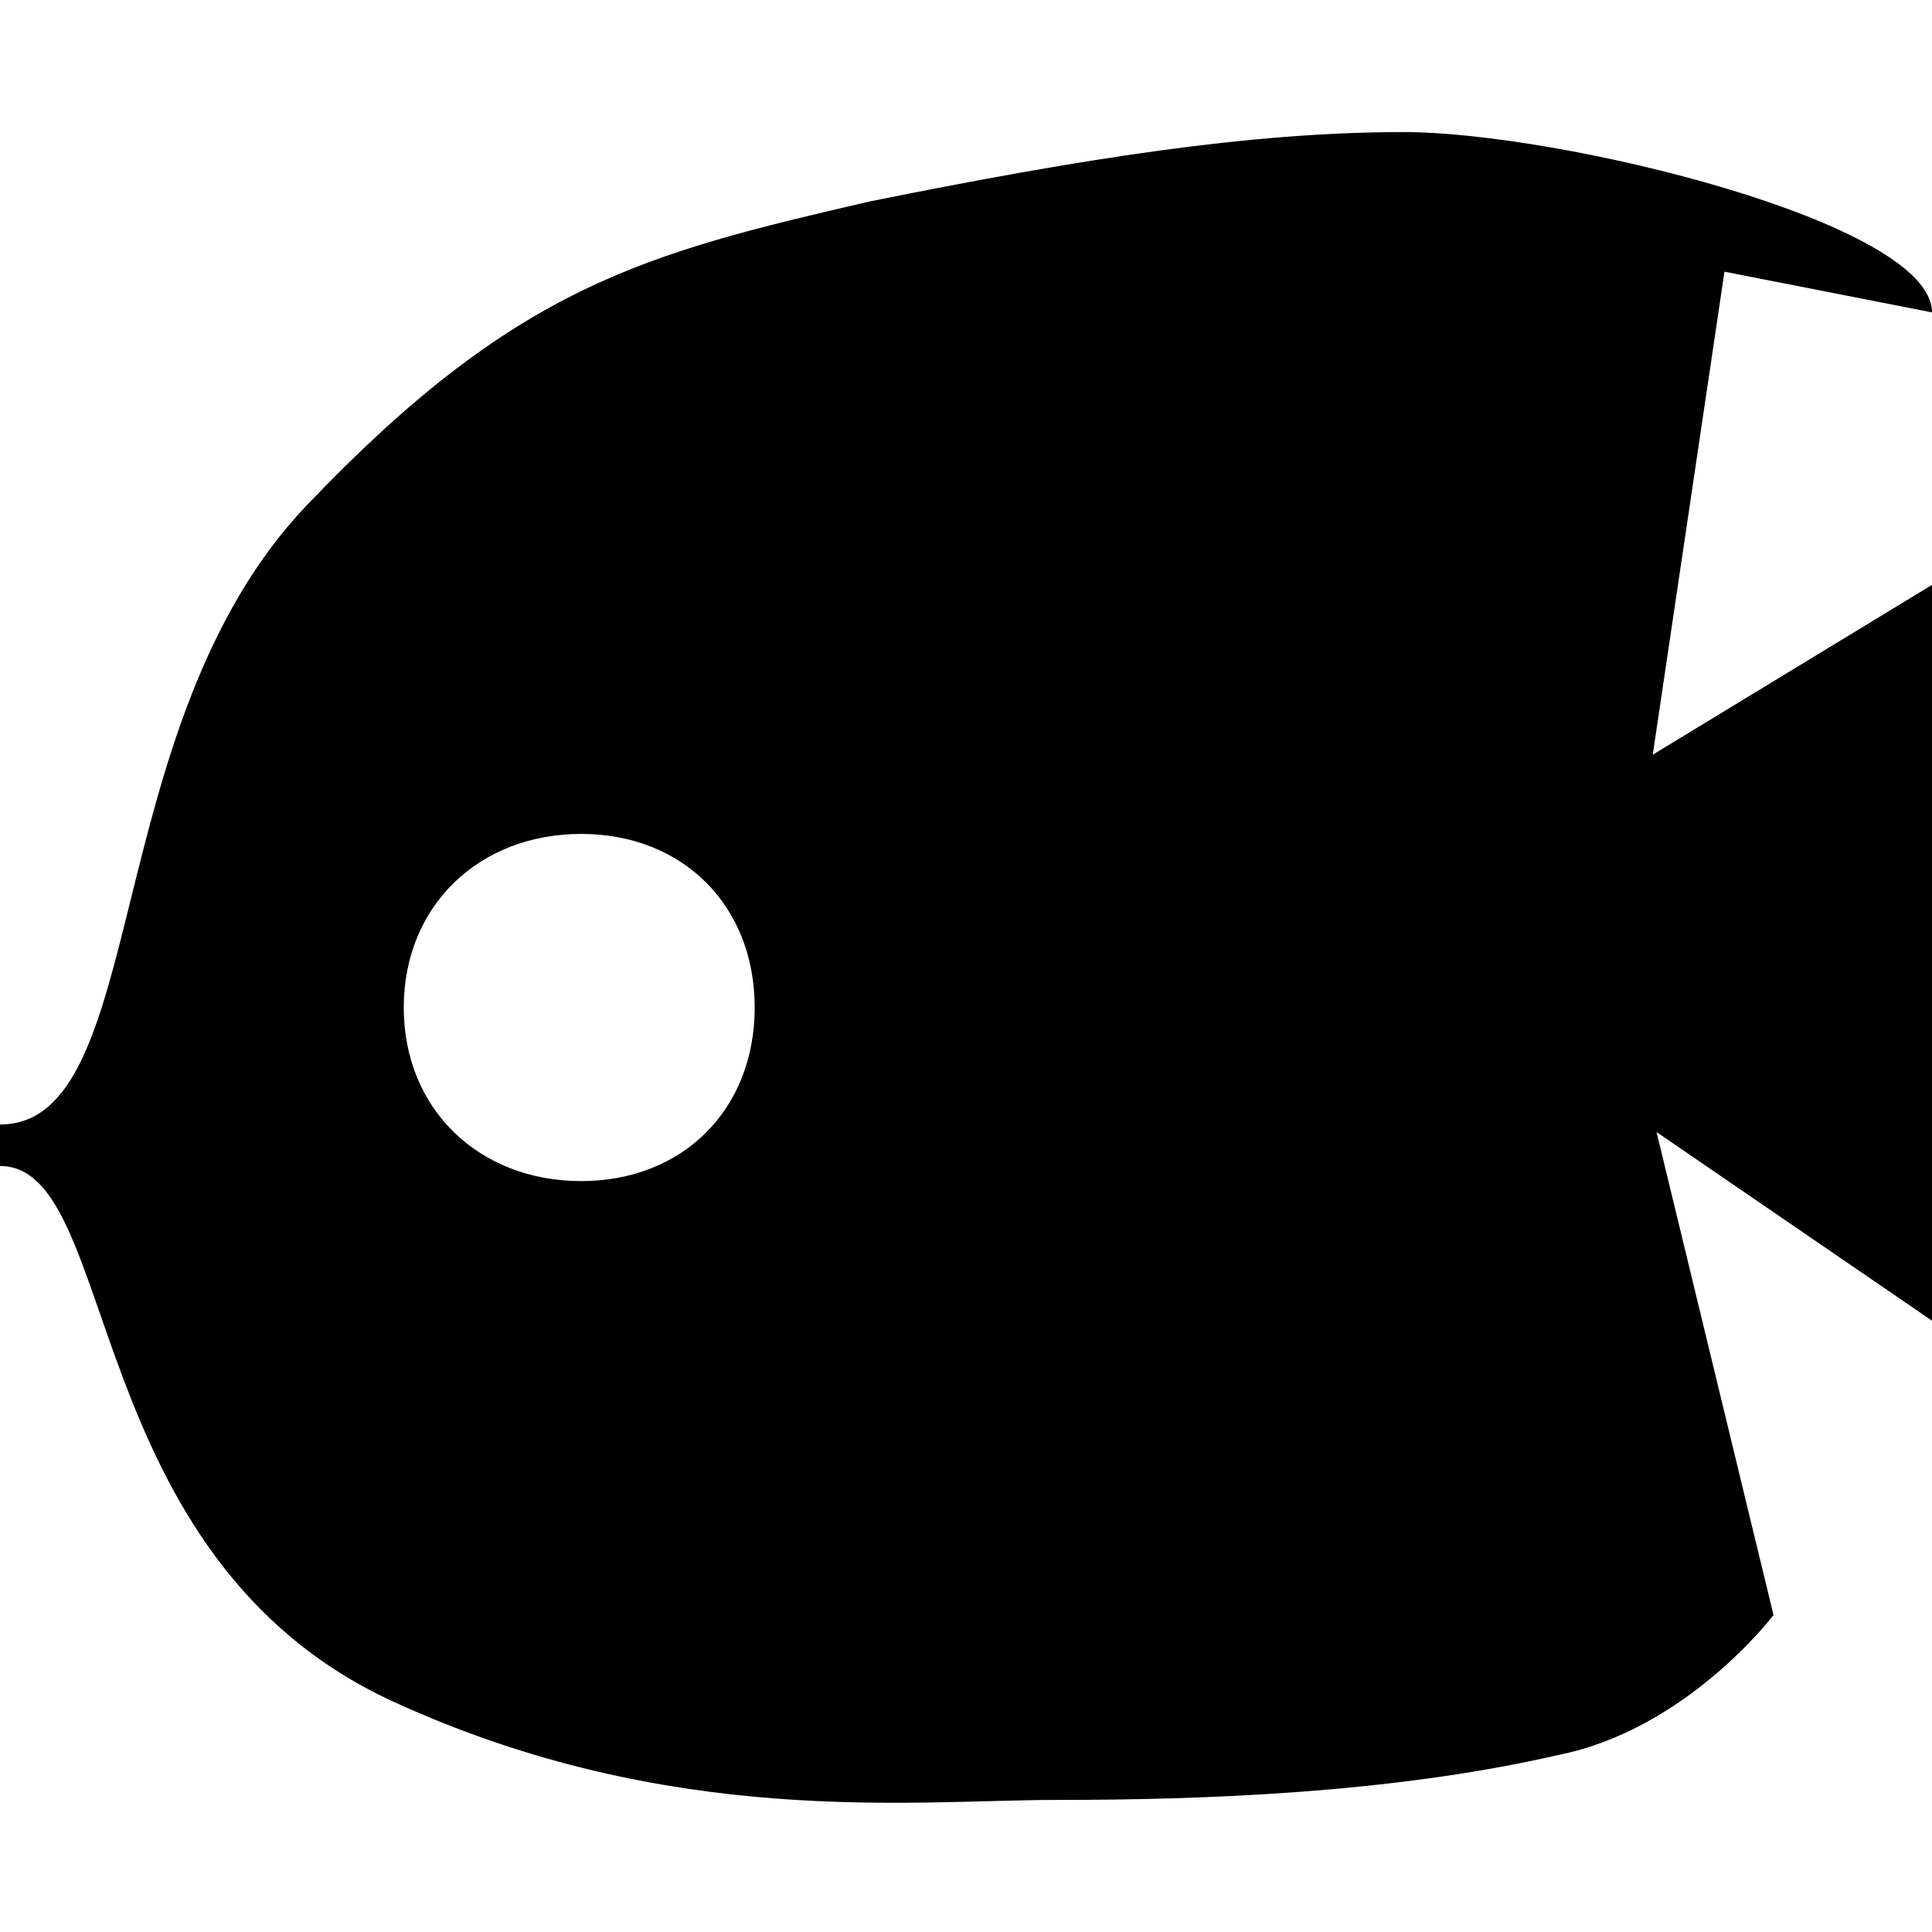 <svg viewBox="0 0 512 512" xmlns="http://www.w3.org/2000/svg"><path d="m0 309c32 0 20.588 103.654 104.338 142.004 73.539 33.674 137.662 25.996 175.662 25.996s88.64-1.68 133.014-11.92c34.132-6.826 56.986-37.08 56.986-37.08l-31-128 73 50v-195l-74.003 45 19.003-128 55 10.786c0-23.892-98.986-47.786-139.946-47.786-40.962 0-85.188 7.037-141.486 18.365-59.825 13.851-93.727 22.298-149.311 80.579s-41.257 164.056-81.257 164.056m154 15c-27 0-47-19-47-46s20-46 47-46 46 19 46 46-19 46-46 46z"/></svg>
